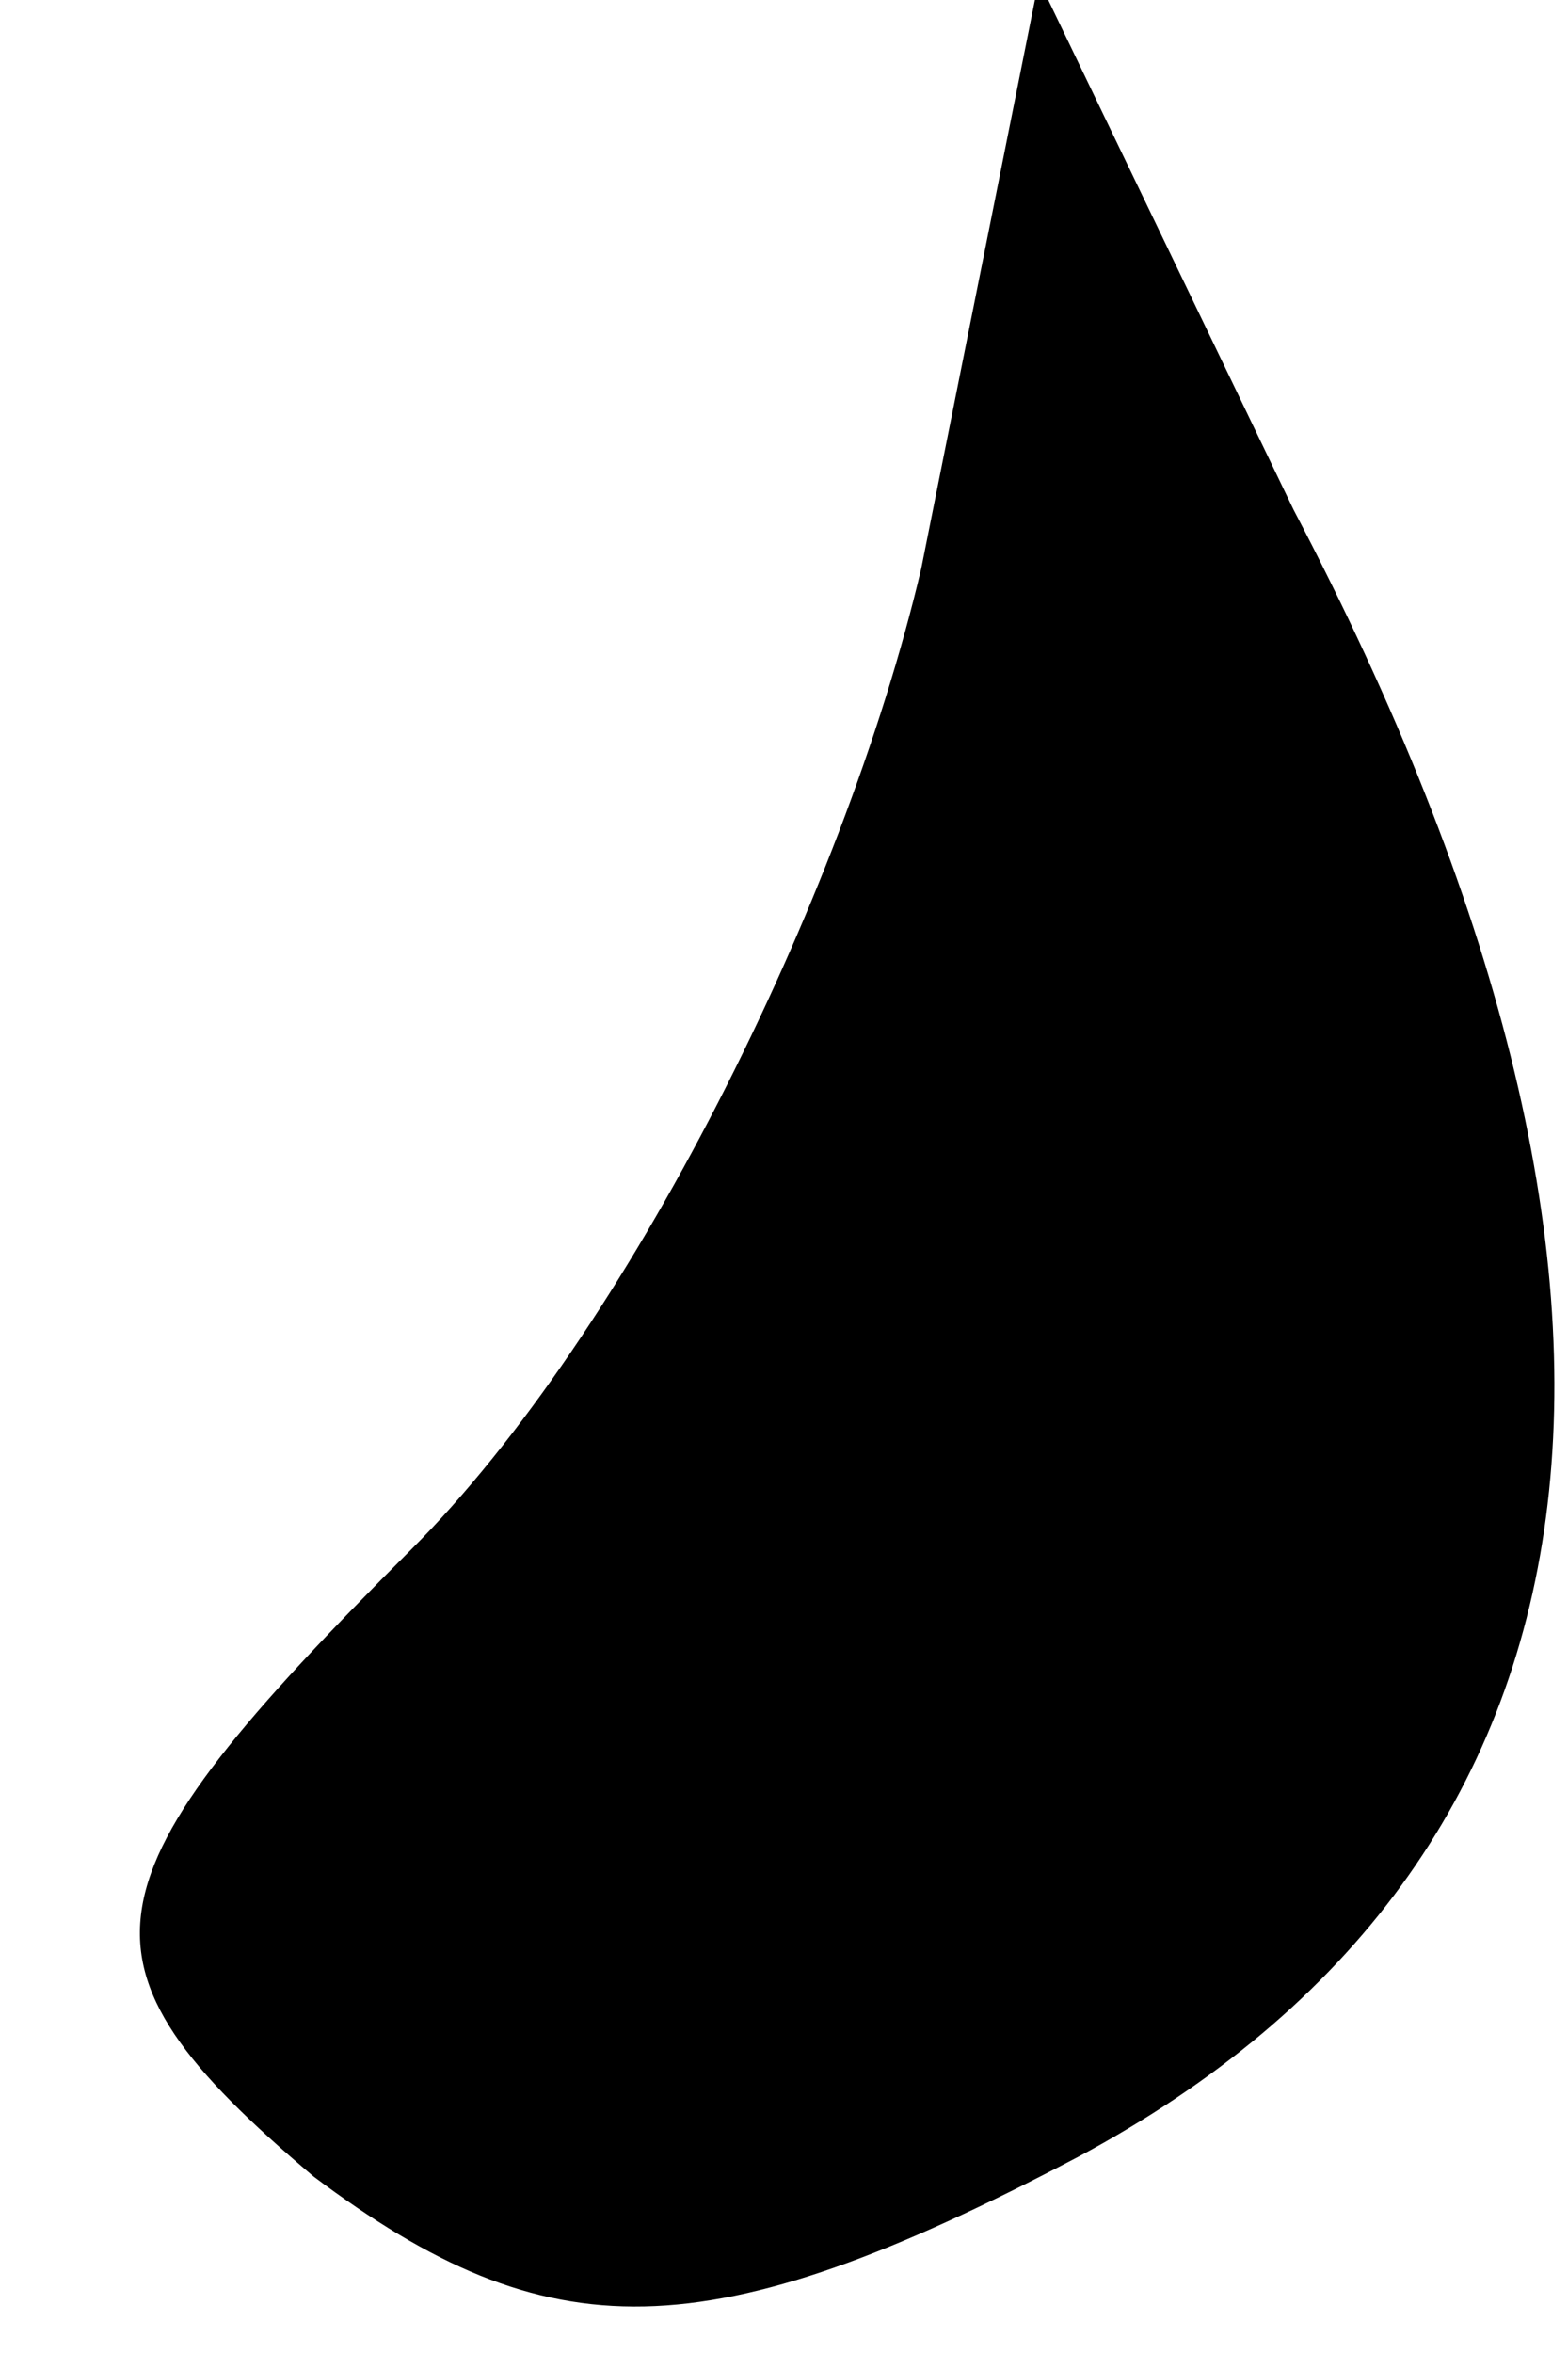<?xml version="1.0" standalone="no"?>
<!DOCTYPE svg PUBLIC "-//W3C//DTD SVG 20010904//EN"
 "http://www.w3.org/TR/2001/REC-SVG-20010904/DTD/svg10.dtd">
<svg version="1.0" xmlns="http://www.w3.org/2000/svg"
 width="8pt" height="12pt" viewBox="0 0 8 12"
 preserveAspectRatio="xMidYMid meet">
<g transform="translate(0,12) scale(0.1,-0.1)"
fill="#000000" stroke="none">
<path fill="#000000" stroke="none" d="M47 91 c-4 -17 -15 -39 -26 -50 -17
-17 -18 -21 -5 -32 12 -9 20 -9 39 1 28 15 32 44 11 84 l-13 27 -6 -30z"/>
</g>
</svg>
